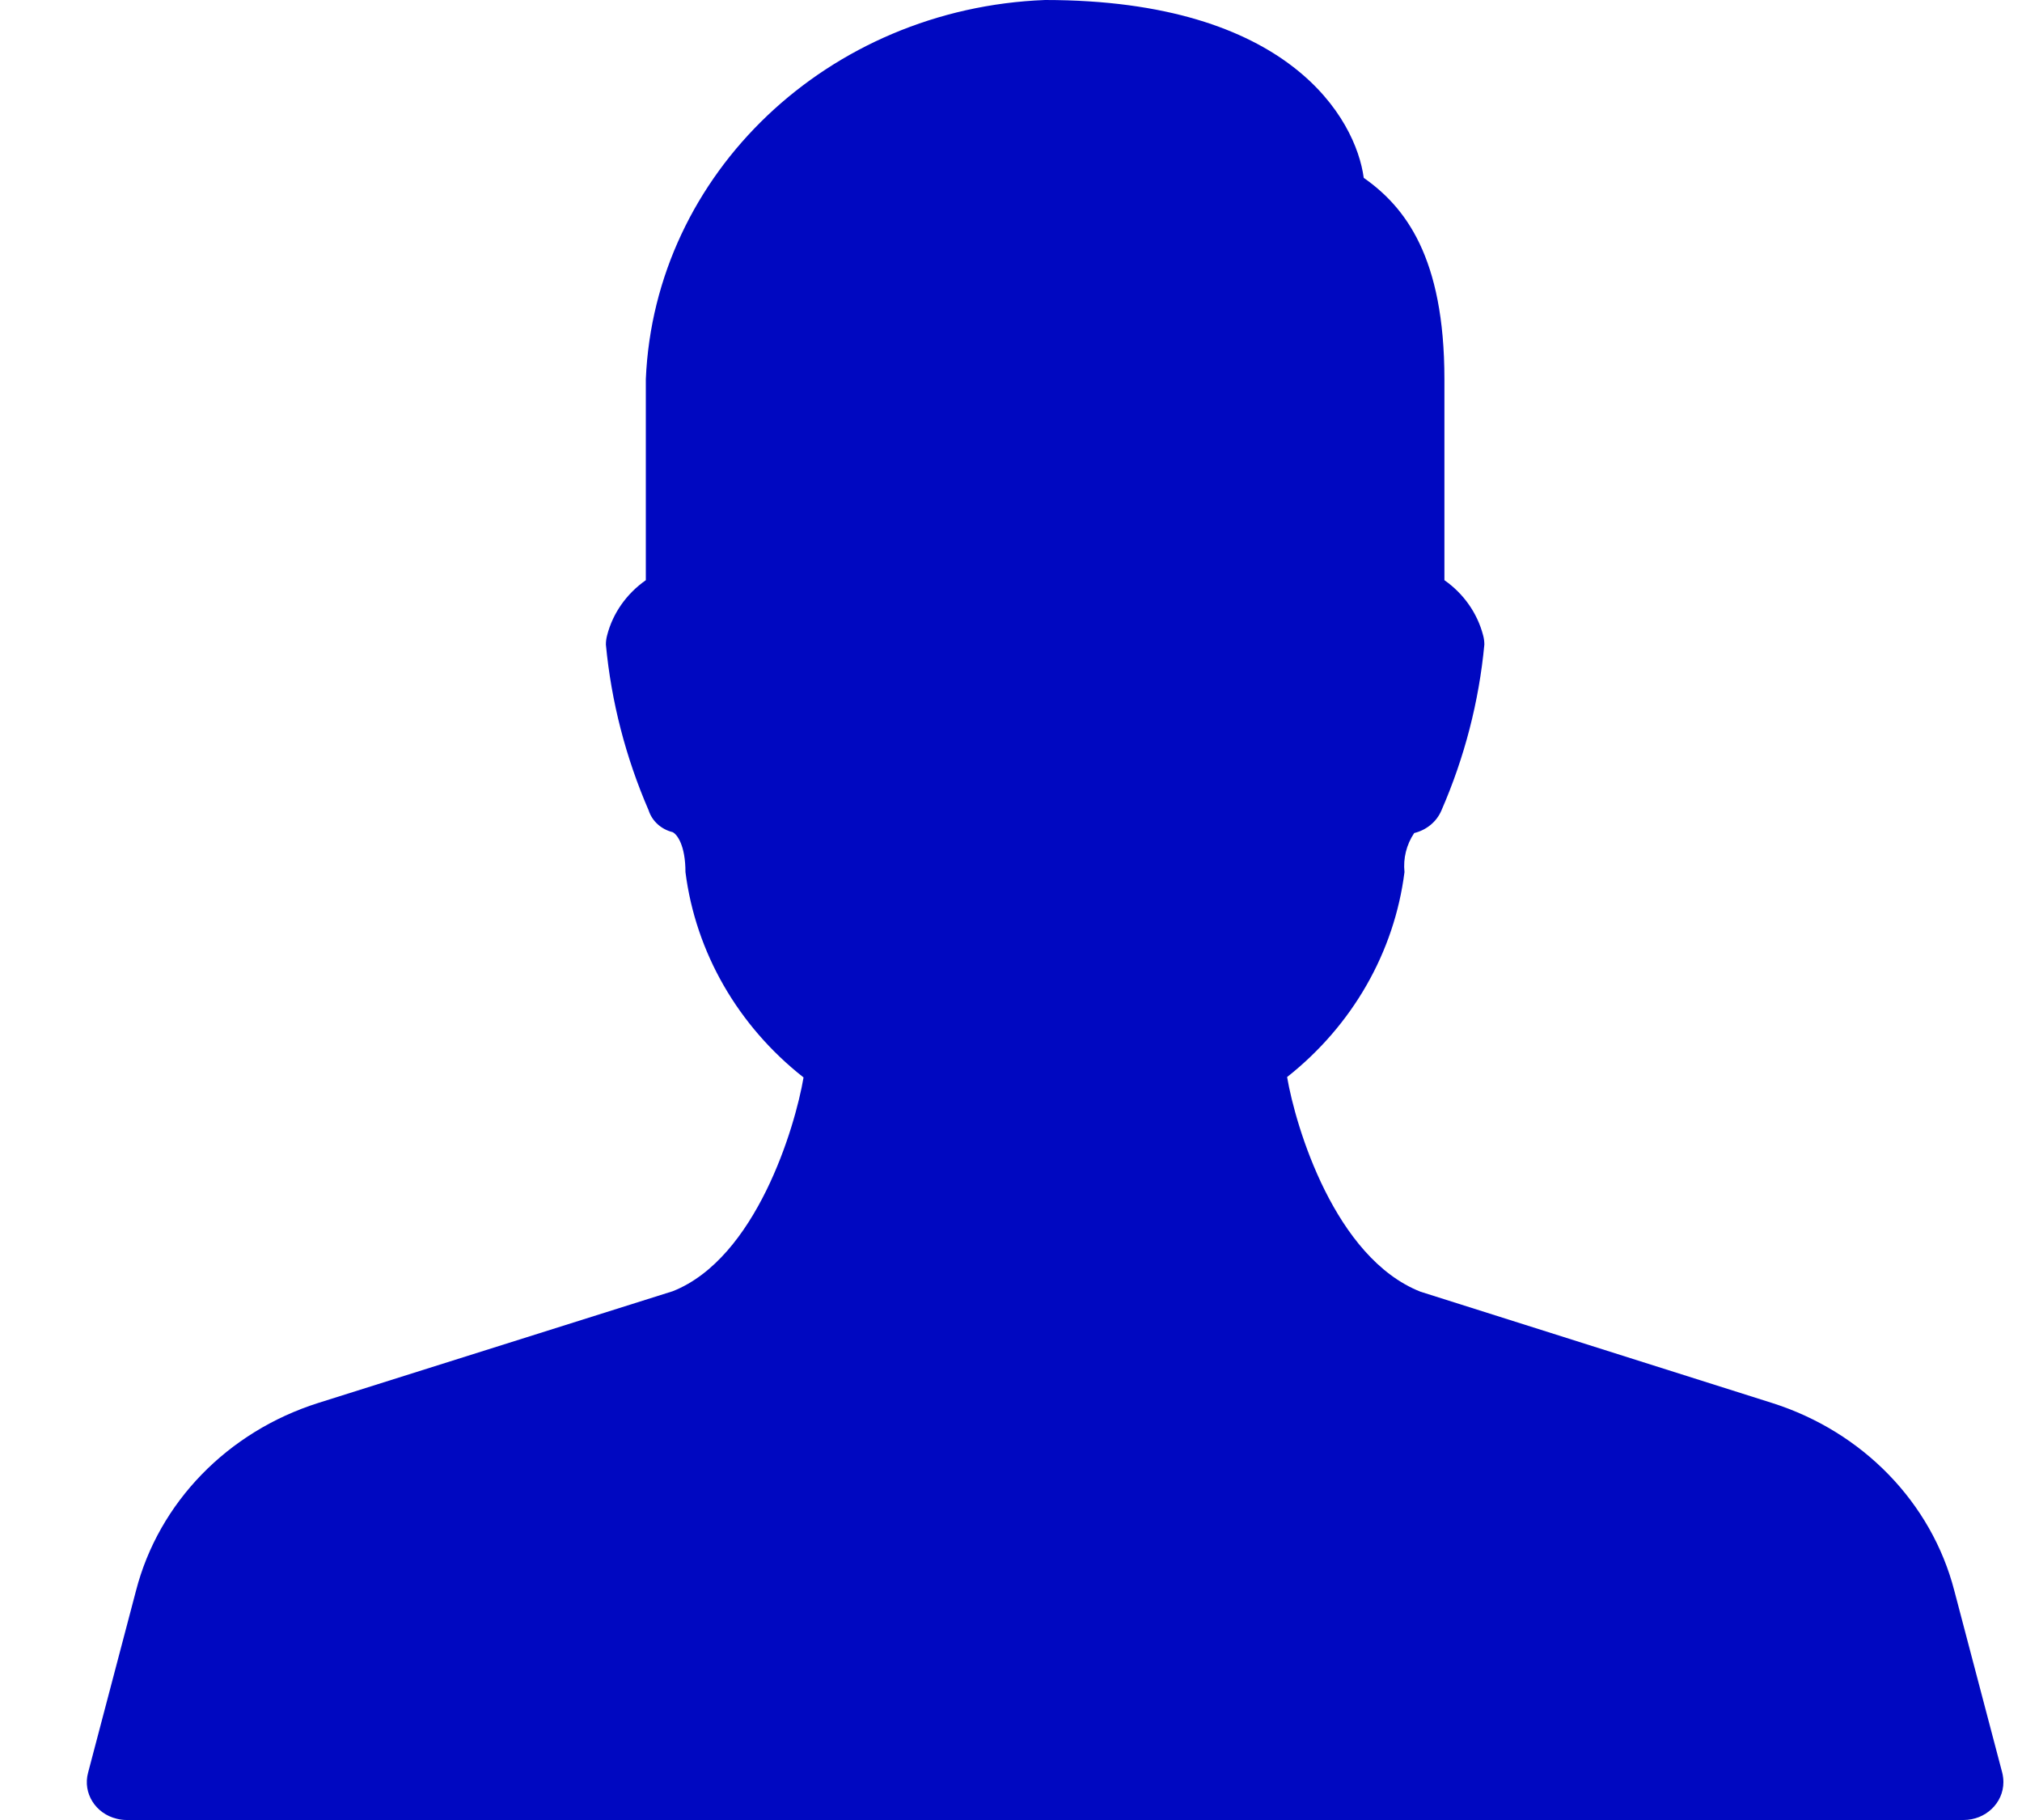 <svg width="20" height="18" viewBox="0 0 20 18" fill="none" xmlns="http://www.w3.org/2000/svg">
<g clip-path="url(#clip0_312_187)">
<path d="M19.805 17.534L19.331 15.734C19.106 14.861 18.424 14.159 17.526 13.875L14.05 12.775C13.202 12.44 12.815 11.144 12.731 10.652C13.377 10.142 13.792 9.417 13.892 8.625C13.878 8.49 13.911 8.354 13.988 8.239C14.111 8.209 14.211 8.126 14.258 8.014C14.486 7.491 14.629 6.938 14.682 6.375C14.682 6.344 14.678 6.314 14.67 6.284C14.613 6.065 14.478 5.872 14.287 5.738V3.75C14.287 2.542 13.898 2.046 13.489 1.759C13.411 1.177 12.755 0 10.337 0C8.193 0.082 6.474 1.714 6.388 3.75V5.738C6.197 5.872 6.061 6.065 6.005 6.284C5.997 6.314 5.993 6.344 5.993 6.375C6.046 6.939 6.189 7.491 6.416 8.015C6.45 8.121 6.54 8.202 6.653 8.23C6.697 8.251 6.78 8.36 6.78 8.625C6.881 9.419 7.299 10.146 7.948 10.656C7.865 11.147 7.479 12.443 6.655 12.77L3.149 13.875C2.251 14.159 1.57 14.86 1.345 15.733L0.871 17.533C0.817 17.734 0.945 17.938 1.156 17.988C1.188 17.996 1.221 18 1.253 18H19.422C19.64 18 19.816 17.832 19.816 17.625C19.816 17.594 19.812 17.564 19.805 17.534Z" fill="#0008C1"/>
</g>
<defs>
<clipPath id="clip0_312_187">
<rect width="18.958" height="18" fill="white" transform="translate(0.857)"/>
</clipPath>
</defs>
</svg>
